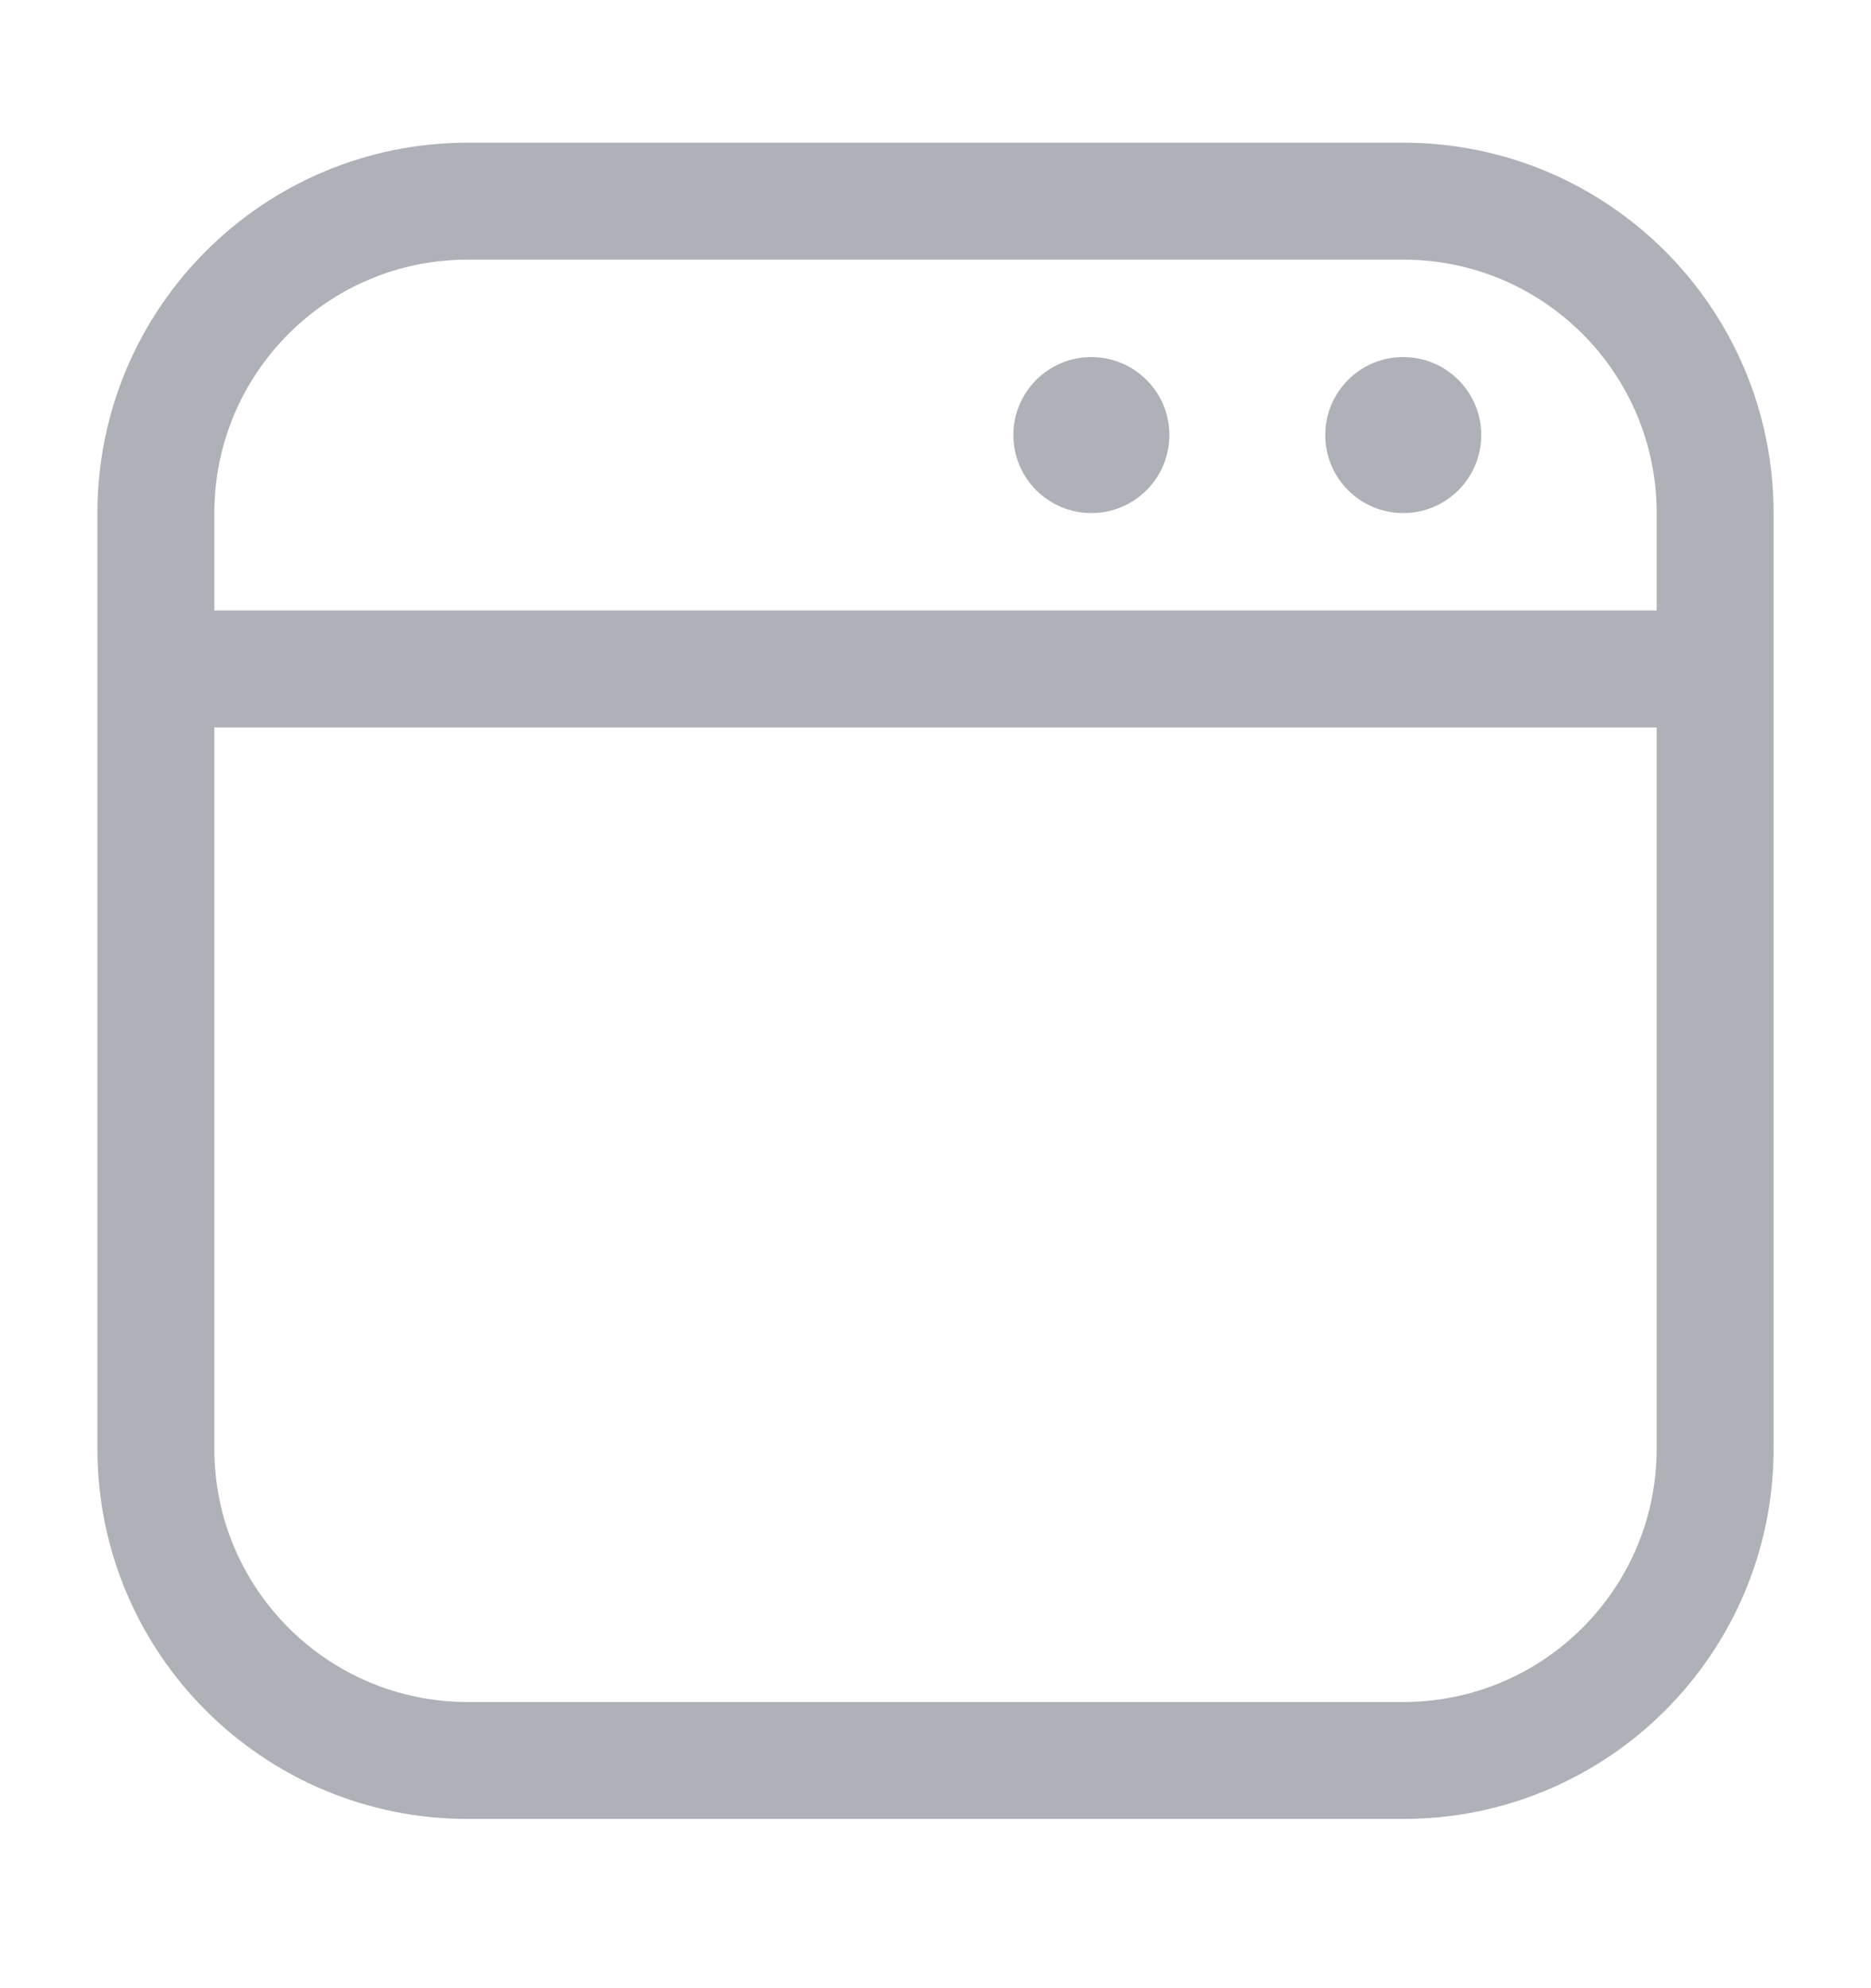 <svg width="16" height="17" viewBox="0 0 16 17" fill="none" xmlns="http://www.w3.org/2000/svg">
<path d="M1.333 5.72H14.667M1.333 4.387V12.387C1.333 13.86 2.527 15.053 4 15.053H12C13.473 15.053 14.667 13.86 14.667 12.387V4.387C14.667 2.914 13.473 1.72 12 1.72H4C2.527 1.72 1.333 2.914 1.333 4.387Z" stroke="#AFB1B9" stroke-linecap="round"/>
<ellipse cx="12" cy="3.72" rx="0.667" ry="0.667" fill="#AFB1B9"/>
<ellipse cx="9.333" cy="3.72" rx="0.667" ry="0.667" fill="#AFB1B9"/>
</svg>
